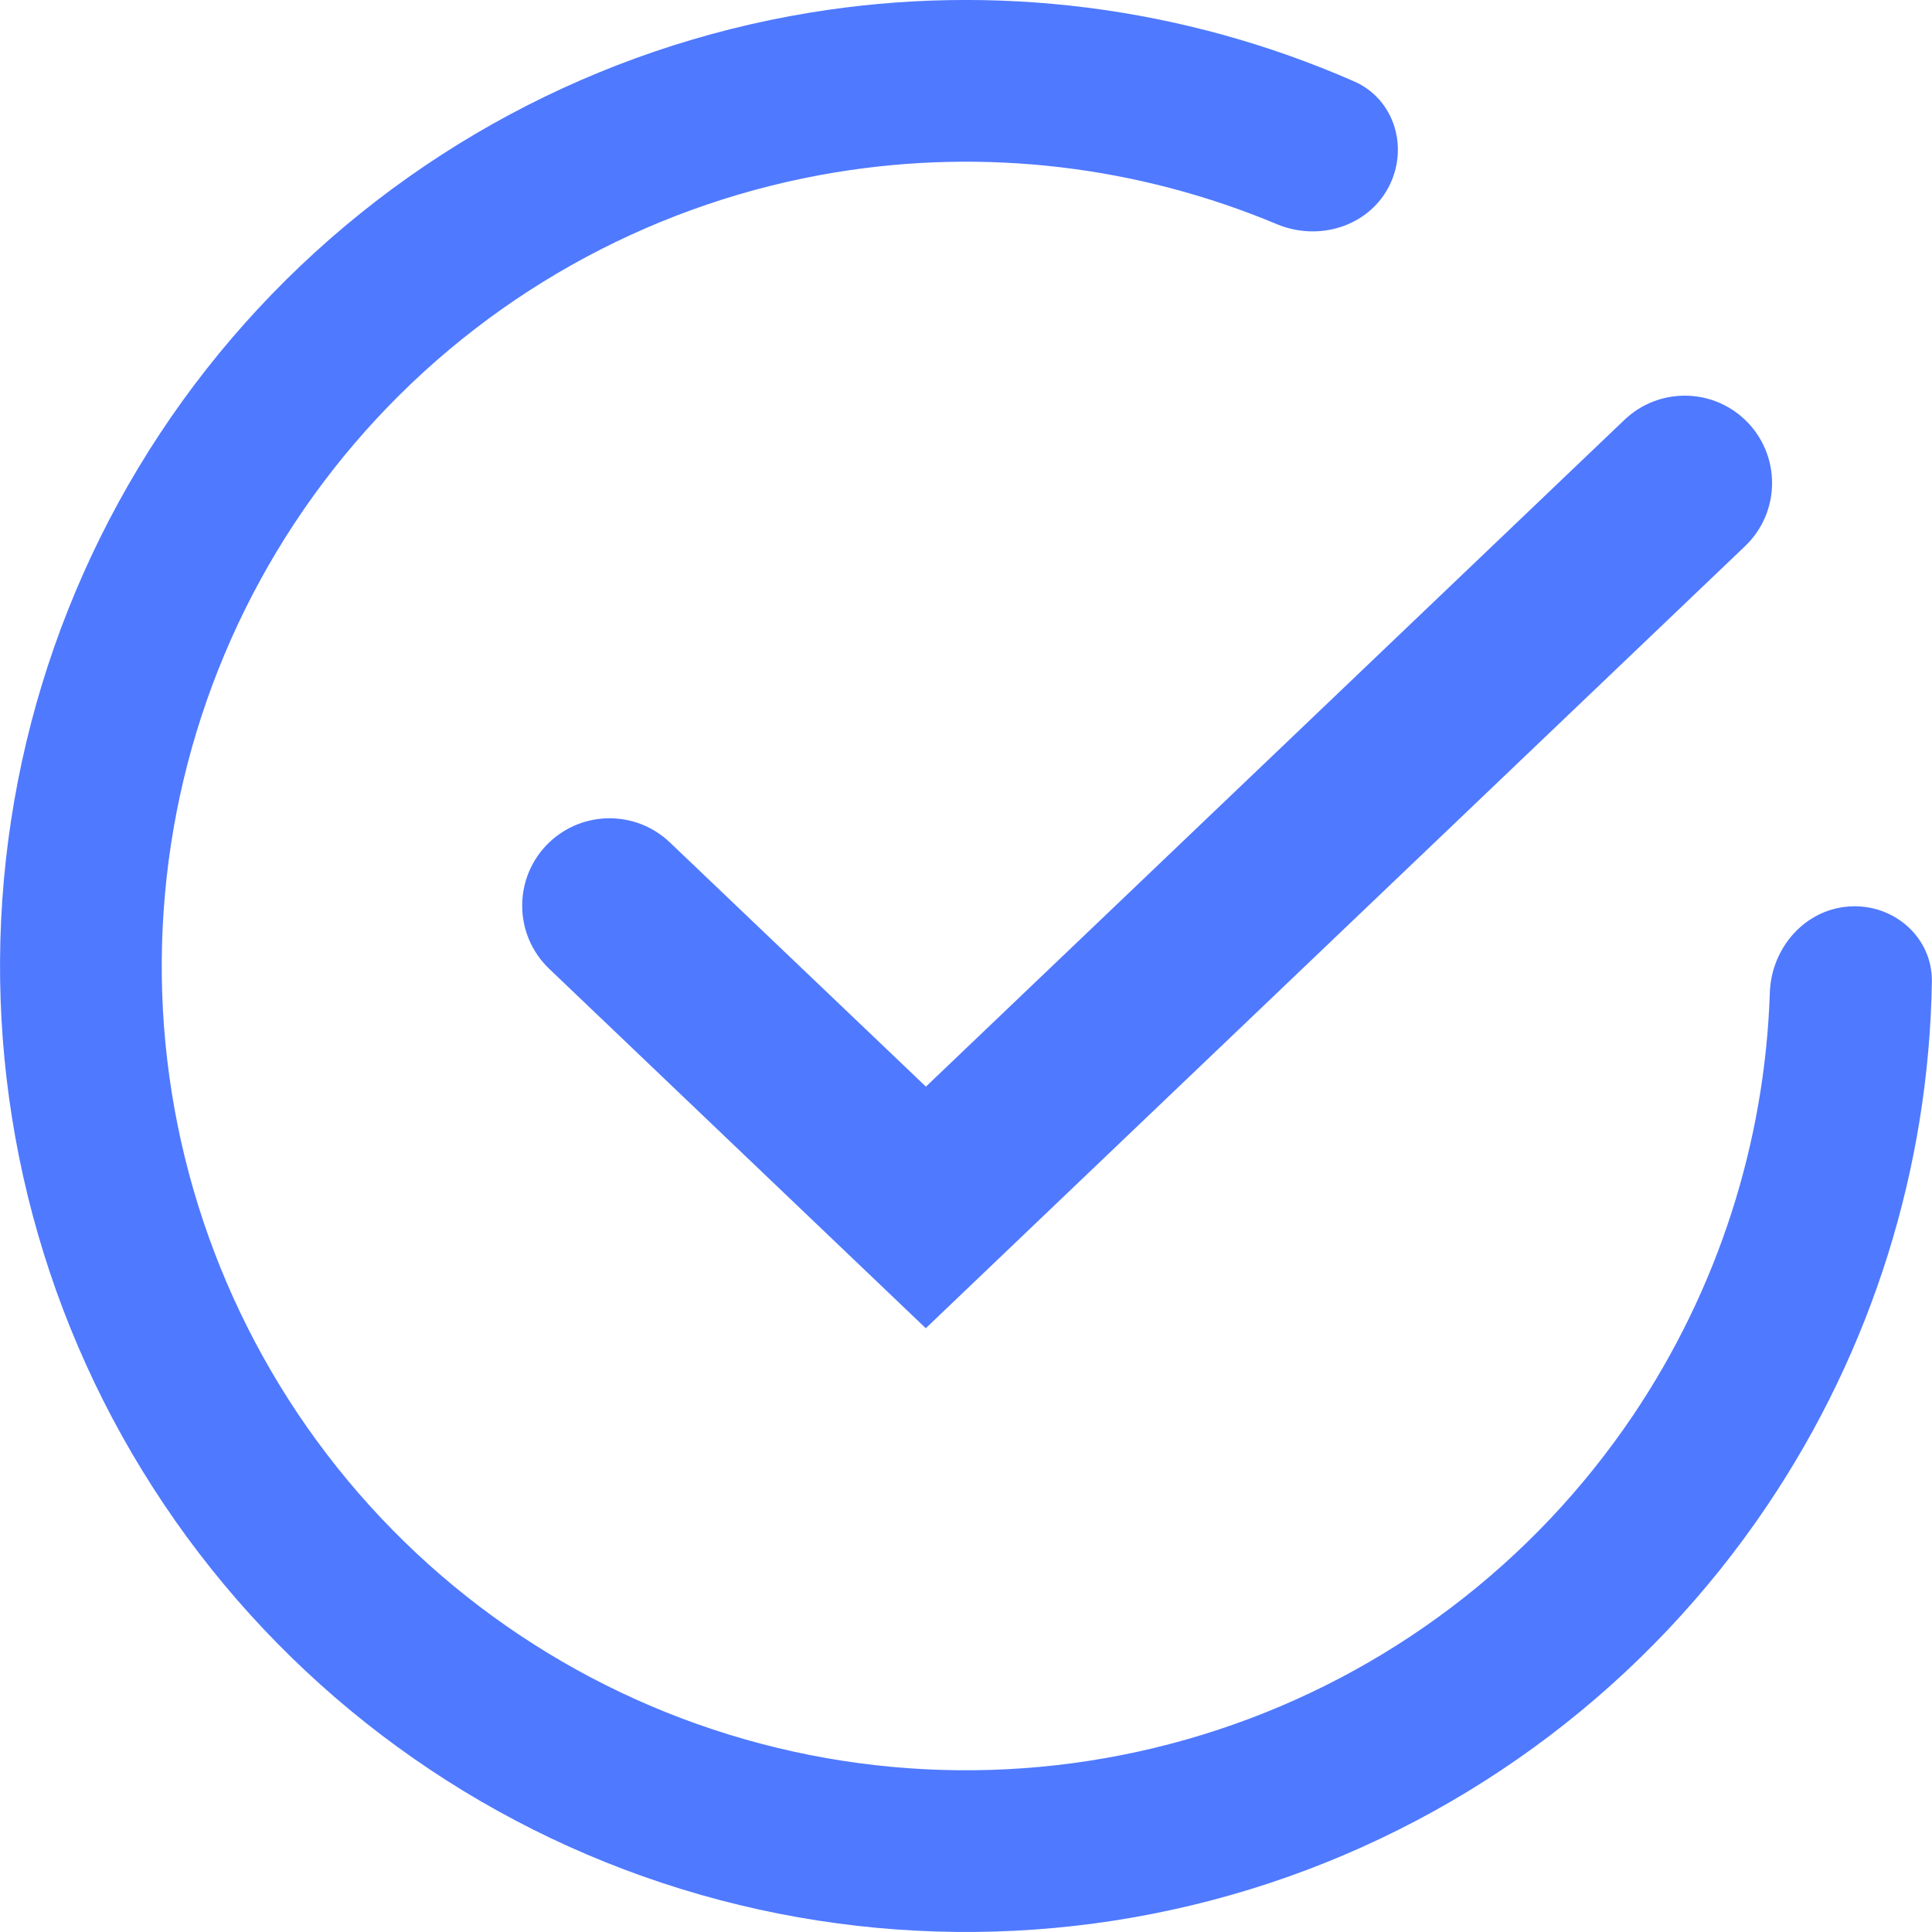 <svg width="16" height="16" viewBox="0 0 16 16" fill="none" xmlns="http://www.w3.org/2000/svg">
<path fill-rule="evenodd" clip-rule="evenodd" d="M11.214 0.674C11.552 0.822 11.672 1.232 11.496 1.557C11.319 1.882 10.914 1.999 10.573 1.856C9.424 1.375 8.16 1.224 6.922 1.427C5.464 1.666 4.126 2.383 3.12 3.466C2.114 4.549 1.497 5.935 1.366 7.407C1.234 8.879 1.596 10.353 2.394 11.597C3.192 12.841 4.381 13.784 5.774 14.278C7.167 14.772 8.685 14.788 10.088 14.325C11.492 13.862 12.701 12.945 13.526 11.719C14.226 10.678 14.616 9.466 14.657 8.221C14.669 7.852 14.945 7.532 15.314 7.507C15.683 7.482 16.005 7.762 15.999 8.131C15.974 9.673 15.503 11.179 14.637 12.466C13.646 13.939 12.194 15.04 10.508 15.597C8.823 16.153 7 16.133 5.327 15.54C3.654 14.947 2.226 13.814 1.267 12.32C0.308 10.827 -0.126 9.056 0.032 7.288C0.19 5.52 0.931 3.855 2.139 2.555C3.348 1.254 4.954 0.393 6.706 0.105C8.236 -0.146 9.802 0.055 11.214 0.674ZM4.548 8.023L7.666 10.999C7.667 11 7.667 11 7.668 10.999L8.714 10L14.452 4.523C14.75 4.238 14.75 3.762 14.452 3.477C14.172 3.21 13.733 3.21 13.453 3.477L7.667 9C7.668 8.999 7.668 8.998 7.667 8.998L5.547 6.976C5.267 6.71 4.828 6.71 4.548 6.977C4.25 7.262 4.25 7.738 4.548 8.023Z" fill="#4F79FF"/>
</svg>
